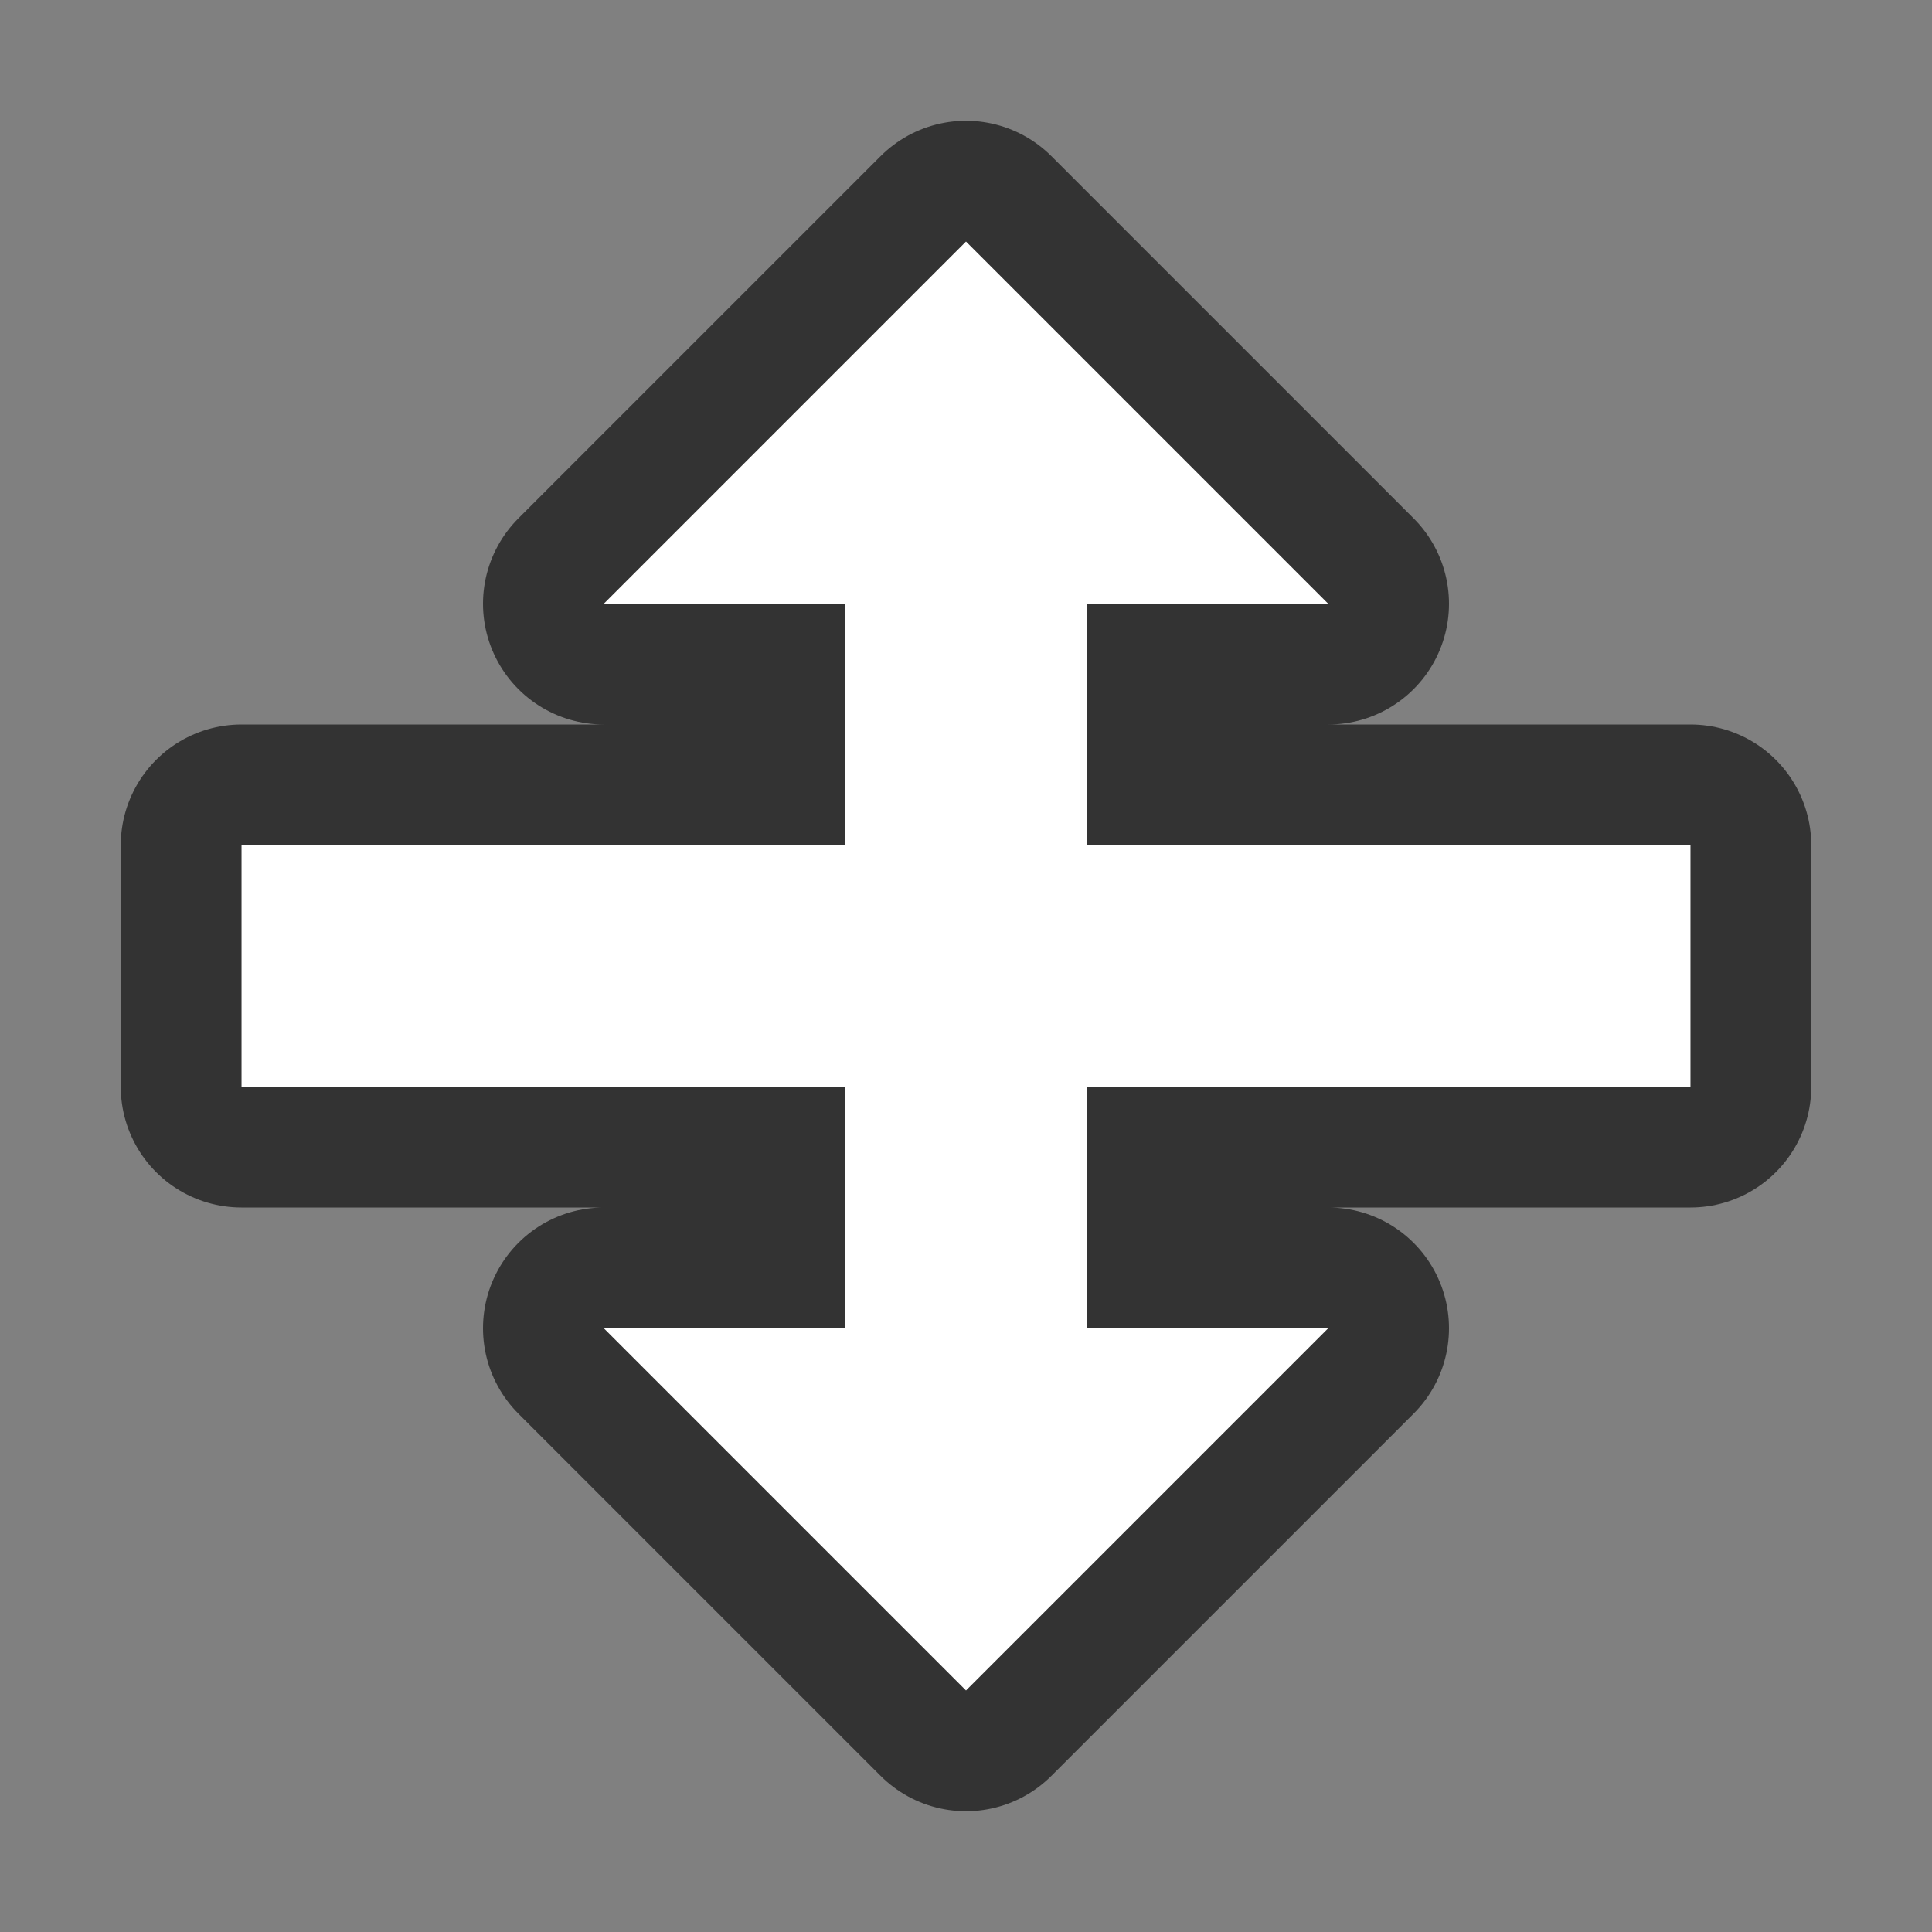 <svg xmlns="http://www.w3.org/2000/svg" viewBox="0 0 16 16"><rect x="0" y="0" width="16" height="16" fill="#808080" stroke="none"/>/&gt;<path d="M8 2L5 5h2v2H2v2h5v2H5l3 3 3-3H9V9h5V7H9V5h2z" stroke="#000" opacity=".6" stroke-width="2" stroke-linejoin="round"/><path d="M8 2L5 5h2v2H2v2h5v2H5l3 3 3-3H9V9h5V7H9V5h2z" fill="#fff"/></svg>